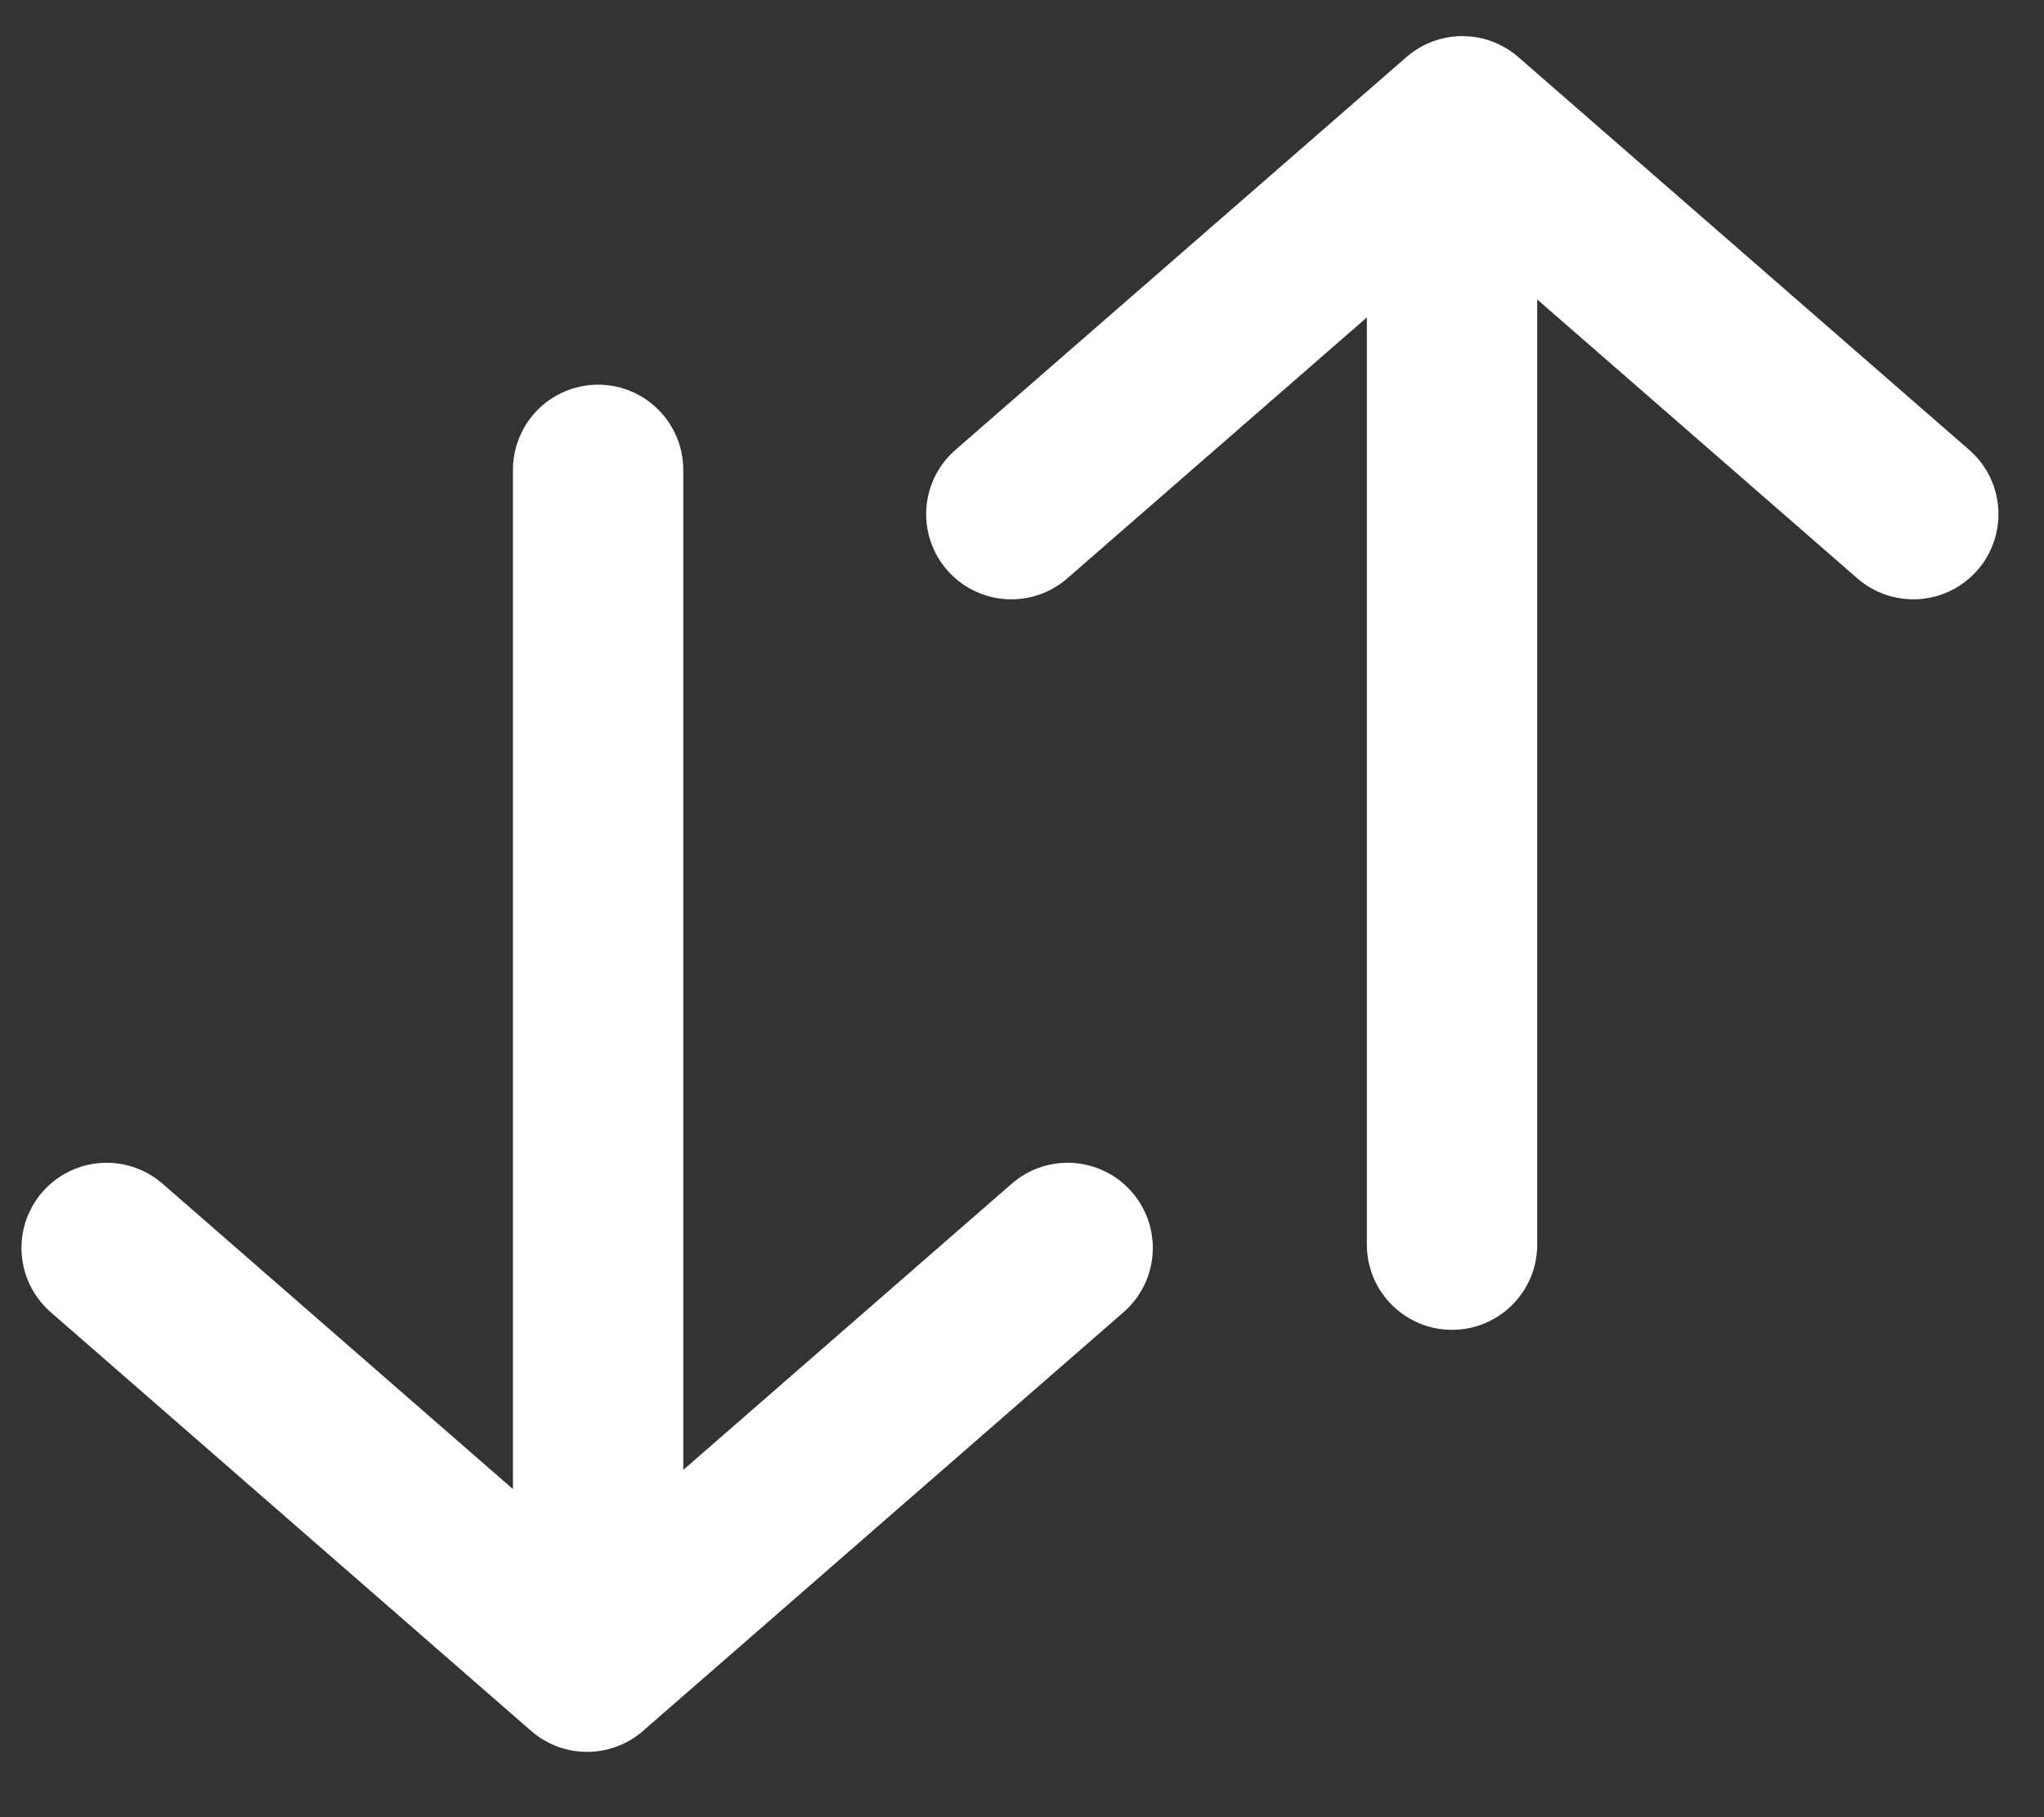 <svg width="18" height="16" viewBox="0 0 18 16" fill="none" xmlns="http://www.w3.org/2000/svg">
<rect x="0" y="0" width="18" height="16" fill="#333333" stroke="none"/>
<g clip-path="url(#clip0_6473_114751)">
<path d="M16.849 4.527L12.878 1.068L8.906 4.527" stroke="white" stroke-width="1.5" stroke-linecap="round" stroke-linejoin="round"/>
<path d="M12.787 1.58L12.787 10.959" stroke="white" stroke-width="1.5" stroke-linecap="round"/>
<path d="M0.939 10.988L5.17 14.675L9.402 10.988" stroke="white" stroke-width="1.5" stroke-linecap="round" stroke-linejoin="round"/>
<path d="M5.267 14.129L5.267 4.137" stroke="white" stroke-width="1.5" stroke-linecap="round"/>
</g>
<defs>
<clipPath id="clip0_6473_114751">
<rect width="18" height="16" fill="white"/>
</clipPath>
</defs>
</svg>
